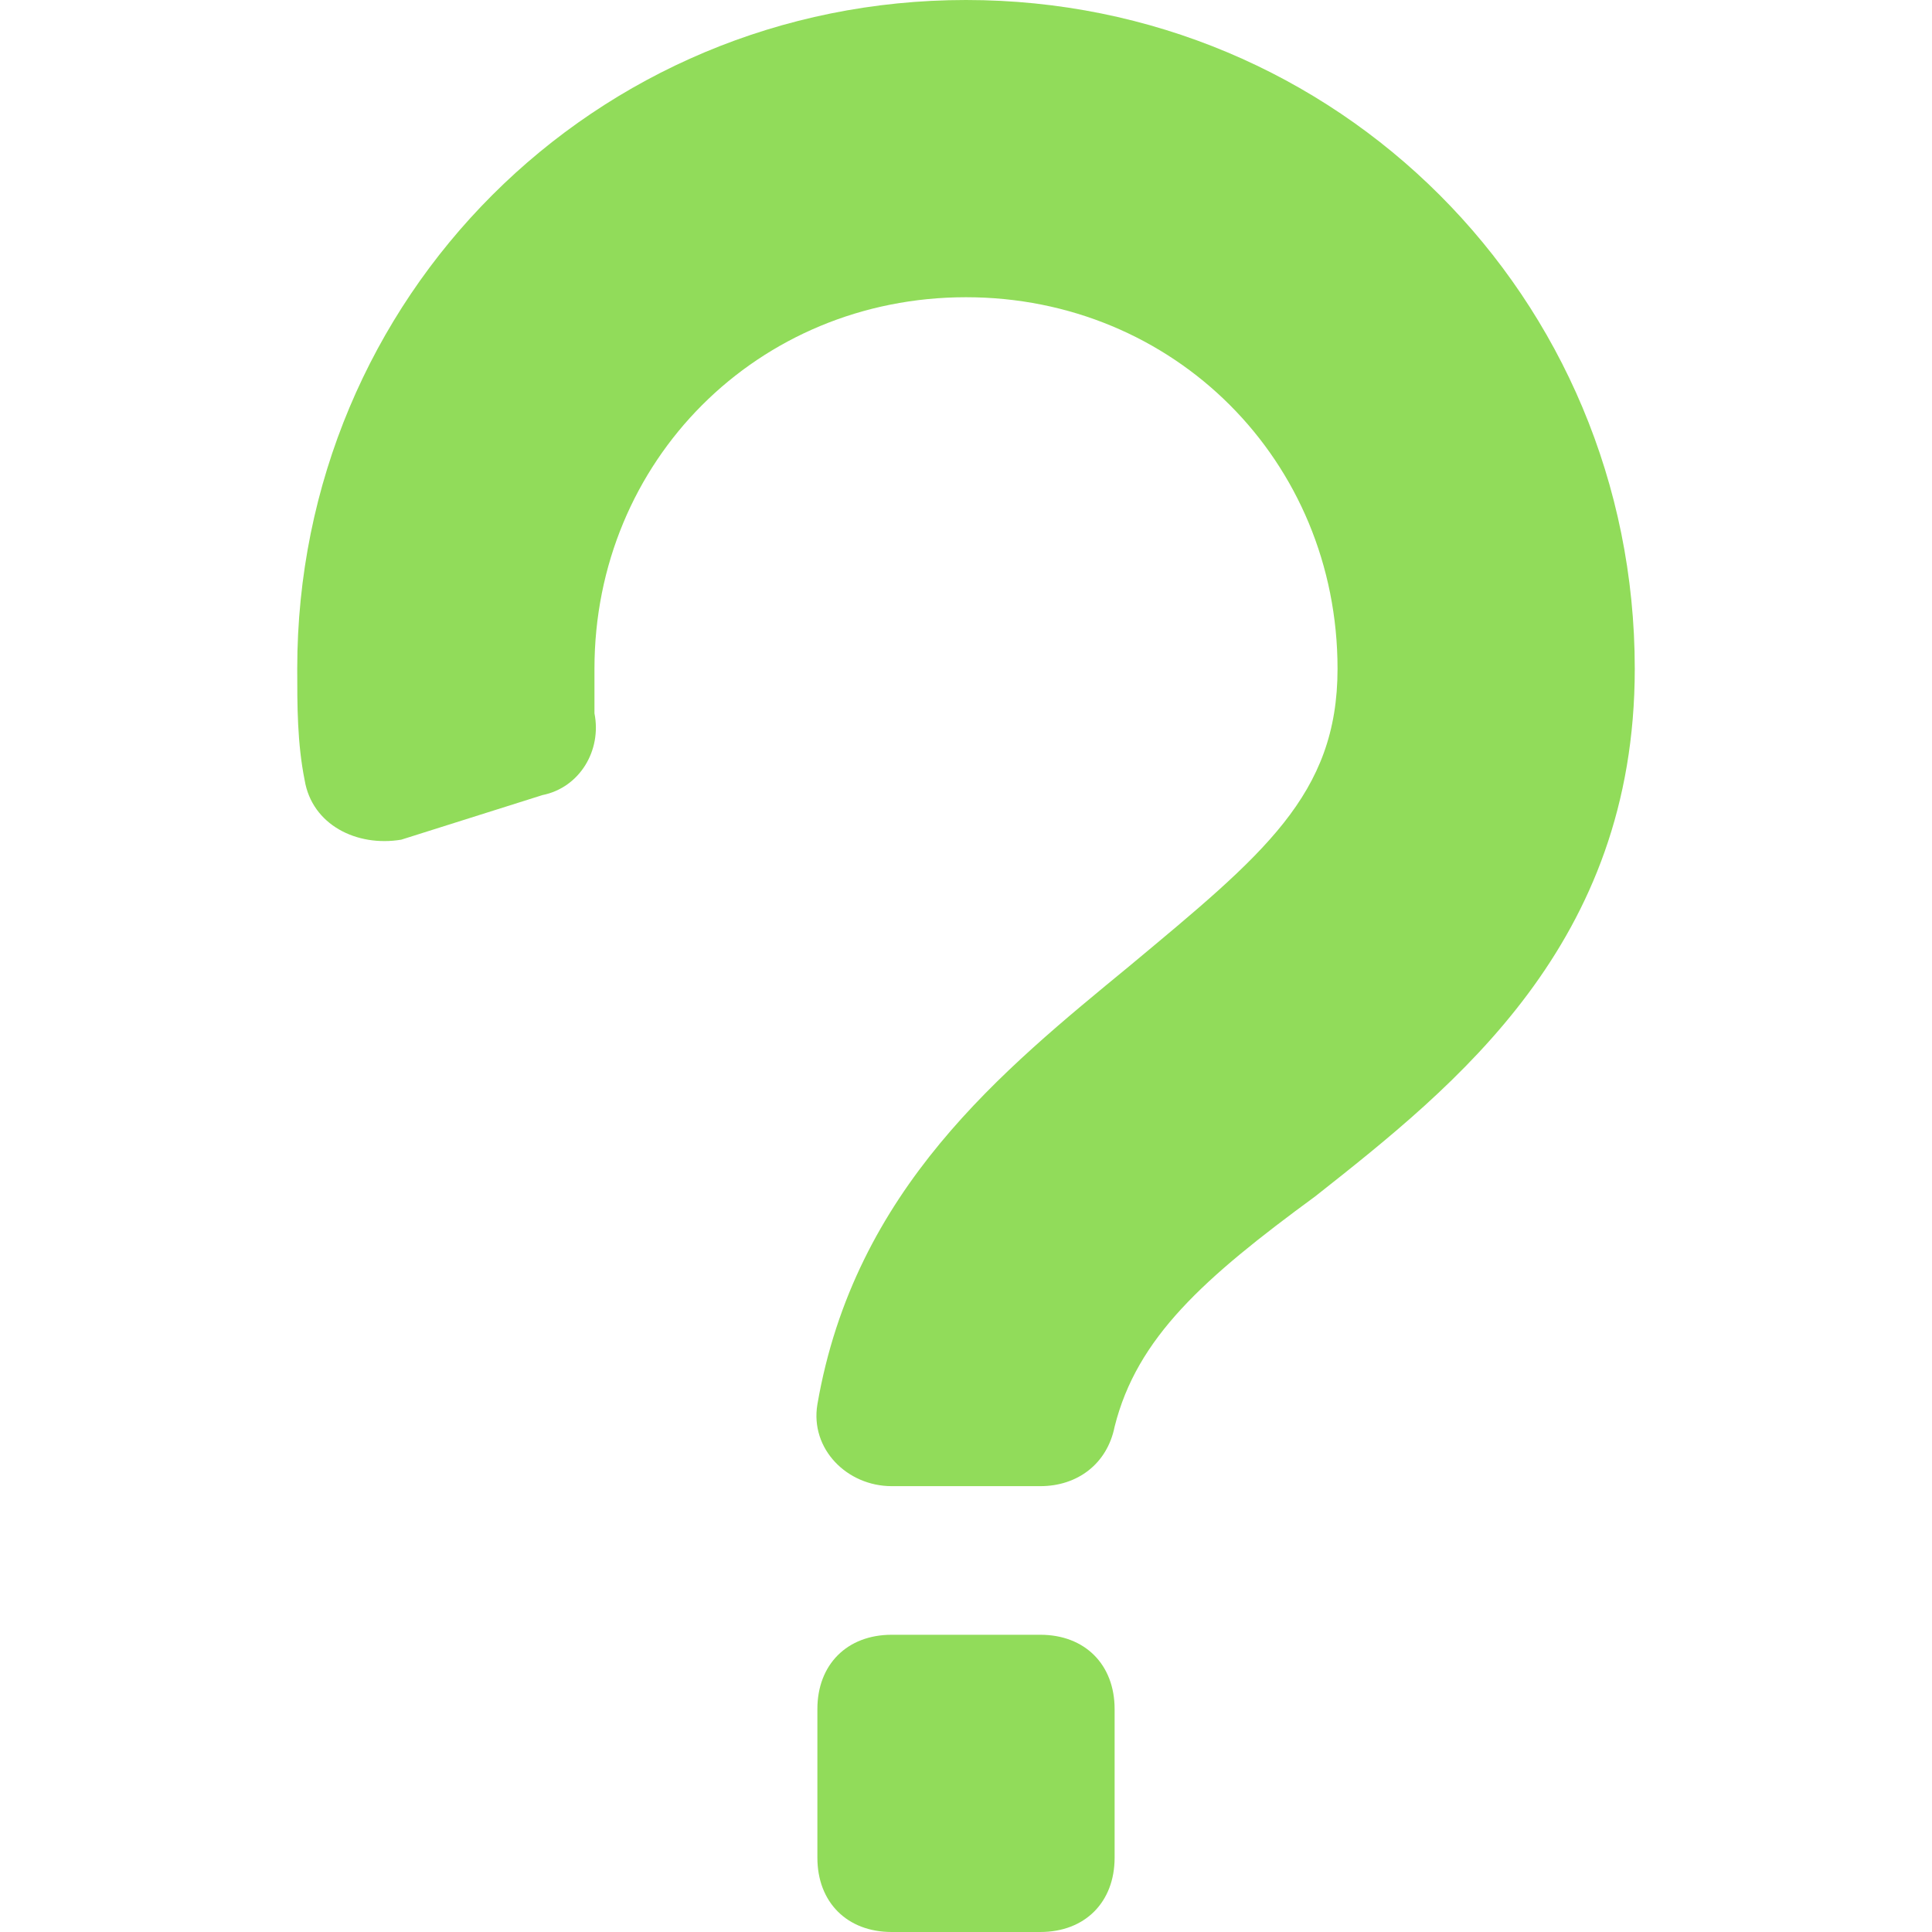 <?xml version="1.0" encoding="iso-8859-1"?>
<svg xmlns="http://www.w3.org/2000/svg" xmlns:xlink="http://www.w3.org/1999/xlink" version="1.1" viewBox="0 0 26 26" enable-background="new 0 0 26 26" width="512px" height="512px">
  <g>
    <path d="m14,22h-2c-0.6,0-1,0.4-1,1v2c0,0.6 0.4,1 1,1h2c0.6,0 1-0.4 1-1v-2c0-0.6-0.4-1-1-1z" fill="#91DC5A"/>
    <path d="M13,0C8,0,4,4,4,9c0,0.5,0,1,0.1,1.5c0.1,0.6,0.7,0.9,1.3,0.8l1.9-0.6c0.5-0.1,0.8-0.6,0.7-1.1C8,9.4,8,9.2,8,9   c0-2.8,2.2-5,5-5s5,2.2,5,5c0,1.7-1,2.5-2.8,4c-1.7,1.4-3.7,3-4.2,5.9c-0.1,0.6,0.4,1.1,1,1.1h2c0.5,0,0.9-0.3,1-0.8   c0.3-1.2,1.2-2,2.7-3.1C19.6,14.6,22,12.7,22,9C22,4,18,0,13,0z" fill="#91DC5A"/>
  </g>
</svg>
